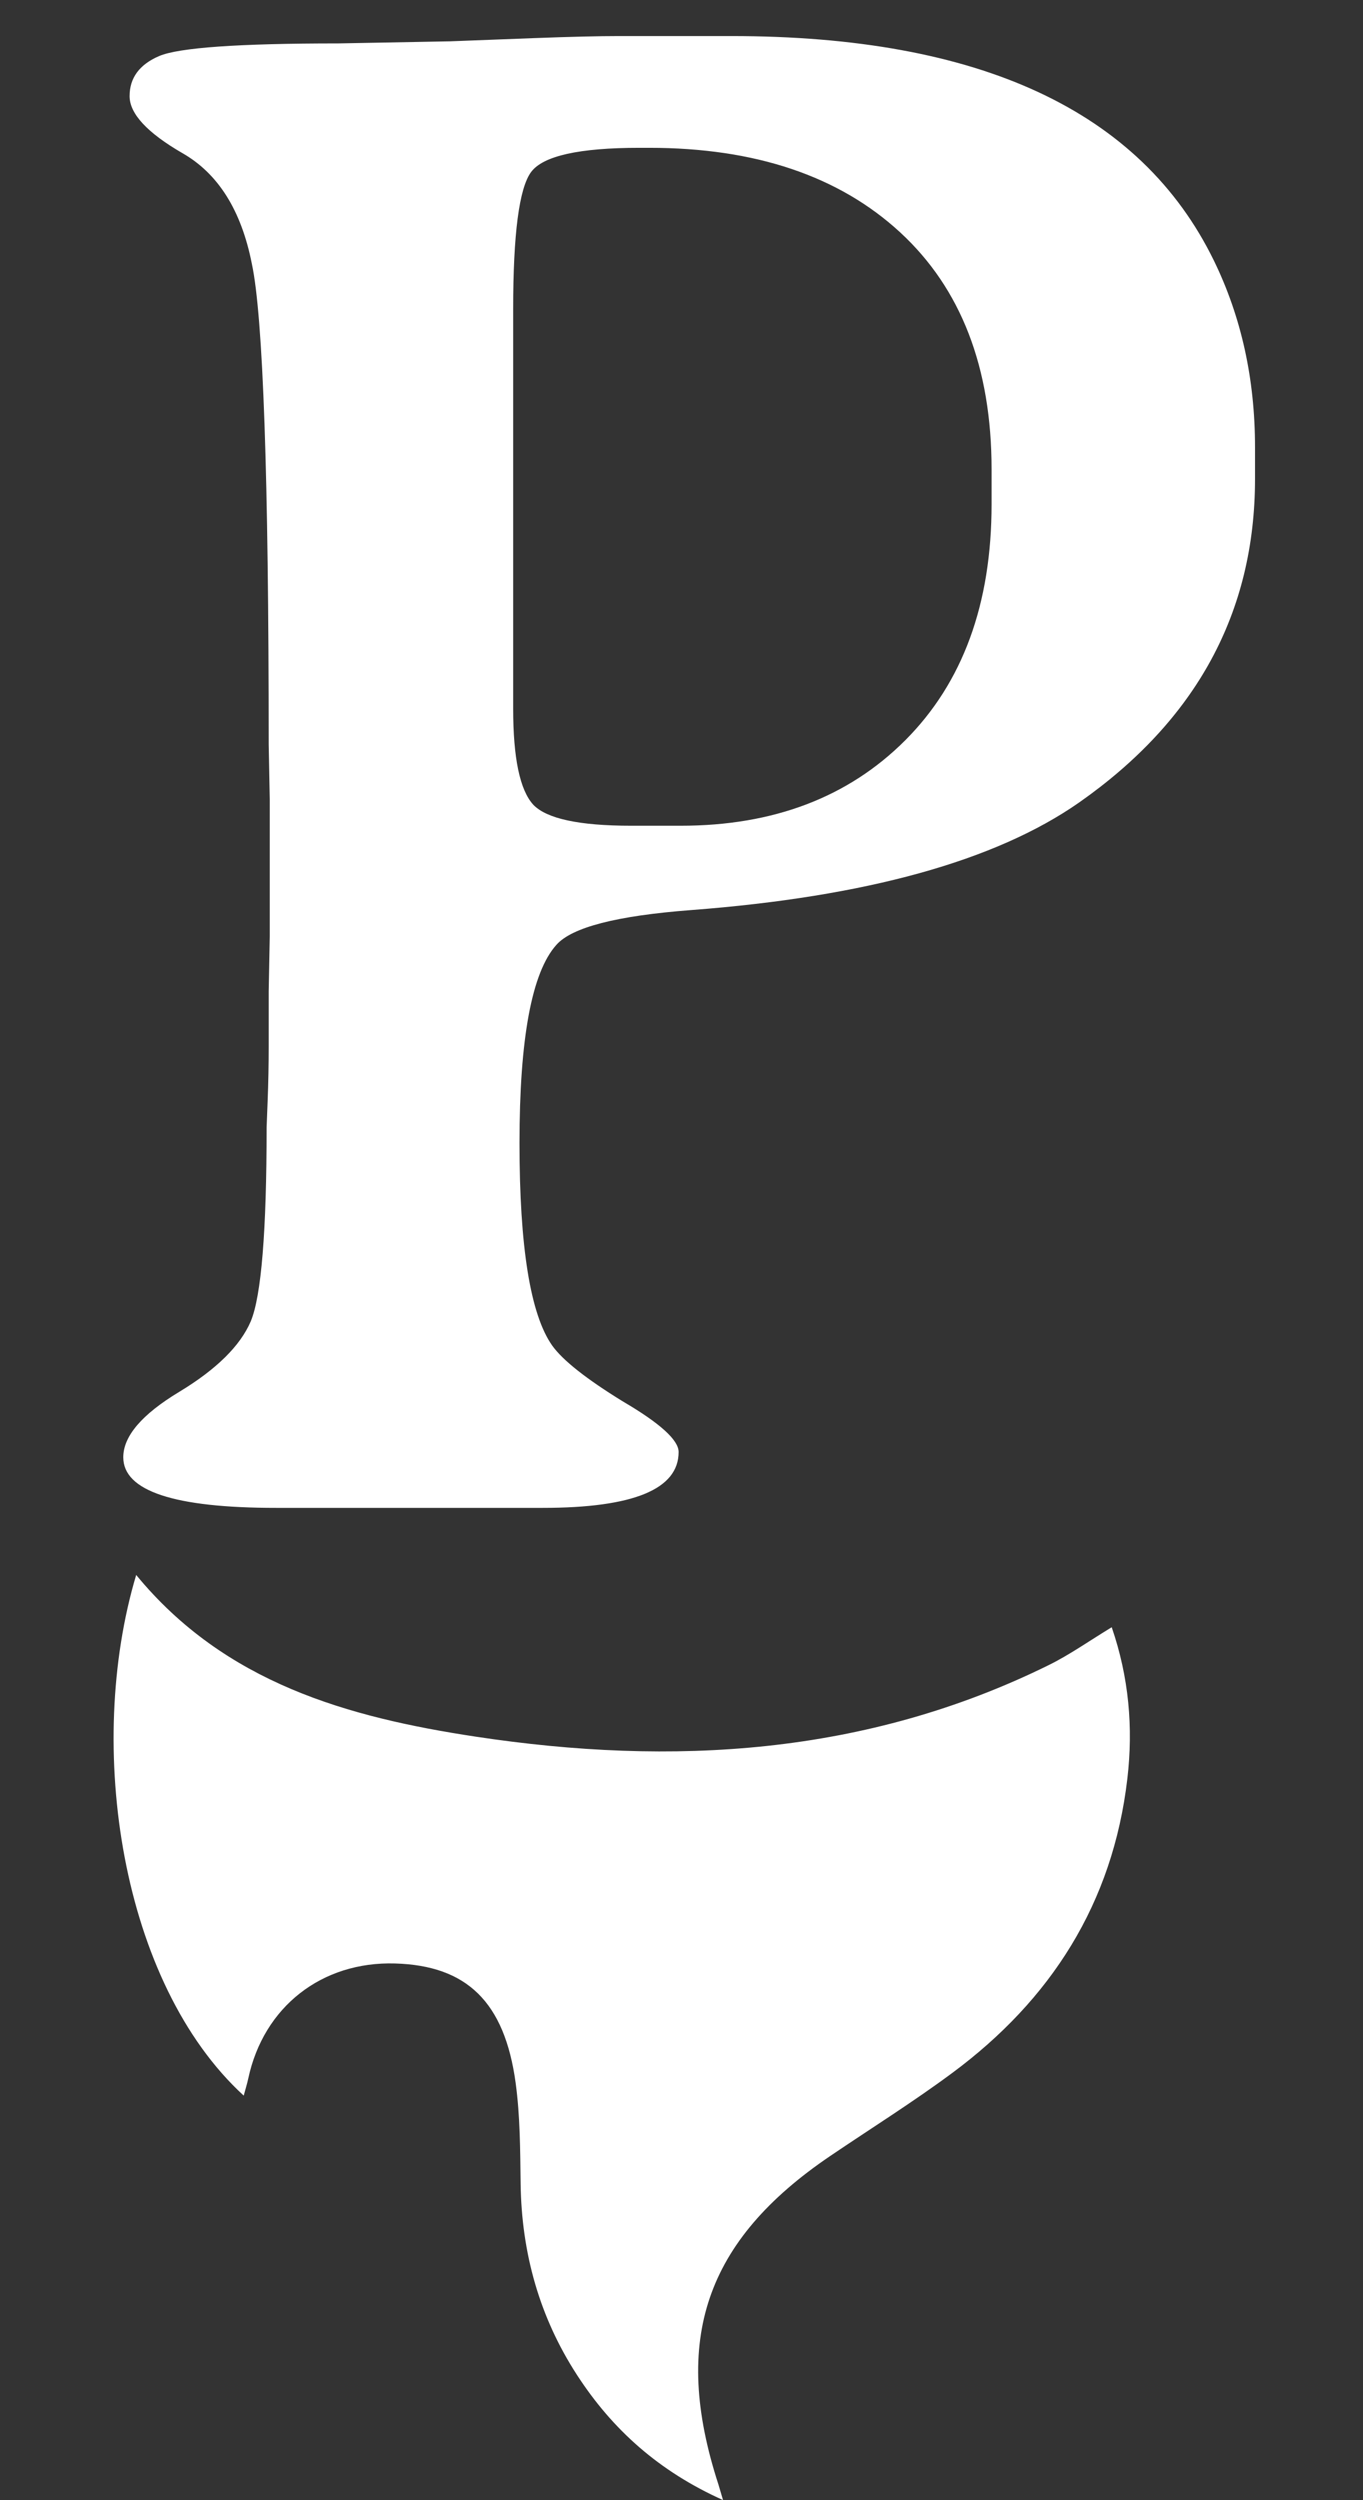 <svg width="36" height="66" viewBox="0 0 36 66" fill="none" xmlns="http://www.w3.org/2000/svg">
<rect x="0" y="0" width="36" height="66" fill="#333333" stroke="none"/>
<path d="M6.44 55.323C3.192 52.35 2.244 46.102 3.597 41.576C5.943 44.43 9.194 45.334 12.562 45.844C17.761 46.631 22.867 46.337 27.696 43.957C28.249 43.685 28.759 43.323 29.363 42.956C29.816 44.272 29.934 45.602 29.776 46.954C29.391 50.249 27.754 52.794 25.15 54.723C24.108 55.495 23.006 56.184 21.931 56.912C18.627 59.148 17.733 61.77 18.975 65.585C19.004 65.678 19.03 65.77 19.097 65.997C17.41 65.241 16.178 64.141 15.239 62.693C14.248 61.166 13.776 59.476 13.751 57.648C13.739 56.758 13.739 55.86 13.619 54.983C13.327 52.844 12.325 51.887 10.436 51.832C8.498 51.775 6.964 52.975 6.558 54.865C6.527 55.01 6.482 55.153 6.437 55.321L6.44 55.323Z" fill="white"/>
<path d="M13.554 8.16V18.709C13.554 20.007 13.73 20.852 14.083 21.241C14.435 21.612 15.298 21.798 16.671 21.798H17.98C20.429 21.798 22.405 21.046 23.908 19.544C25.429 18.022 26.19 15.944 26.19 13.309V12.391C26.19 9.7 25.383 7.613 23.769 6.128C22.154 4.644 19.946 3.902 17.145 3.902H16.894C15.298 3.902 14.343 4.115 14.027 4.542C13.712 4.969 13.554 6.175 13.554 8.16ZM16.337 0.952H19.315C25.884 0.952 30.133 2.928 32.062 6.88C32.786 8.364 33.148 10.006 33.148 11.806V12.585C33.148 12.585 33.148 12.604 33.148 12.641C33.148 16.166 31.599 19.015 28.5 21.186C26.292 22.726 22.878 23.672 18.258 24.024C16.291 24.173 15.104 24.479 14.695 24.943C14.046 25.666 13.721 27.411 13.721 30.175C13.721 32.921 14.009 34.703 14.584 35.519C14.862 35.909 15.484 36.4 16.449 36.994C17.432 37.569 17.924 38.015 17.924 38.33C17.924 39.313 16.727 39.805 14.334 39.805H7.292C4.602 39.805 3.256 39.36 3.256 38.469C3.256 37.913 3.748 37.337 4.731 36.744C5.715 36.15 6.346 35.528 6.624 34.879C6.902 34.211 7.042 32.504 7.042 29.758L7.069 29.062C7.088 28.58 7.097 28.097 7.097 27.615C7.097 27.132 7.097 26.65 7.097 26.168L7.125 24.72V21.102L7.097 19.655C7.097 12.585 6.949 8.355 6.652 6.963C6.374 5.553 5.761 4.579 4.815 4.041C3.887 3.503 3.423 3.002 3.423 2.538C3.423 2.056 3.683 1.703 4.203 1.48C4.722 1.258 6.299 1.146 8.934 1.146L11.884 1.091L14.083 1.007C15.066 0.97 15.818 0.952 16.337 0.952Z" fill="white"/>
</svg>
